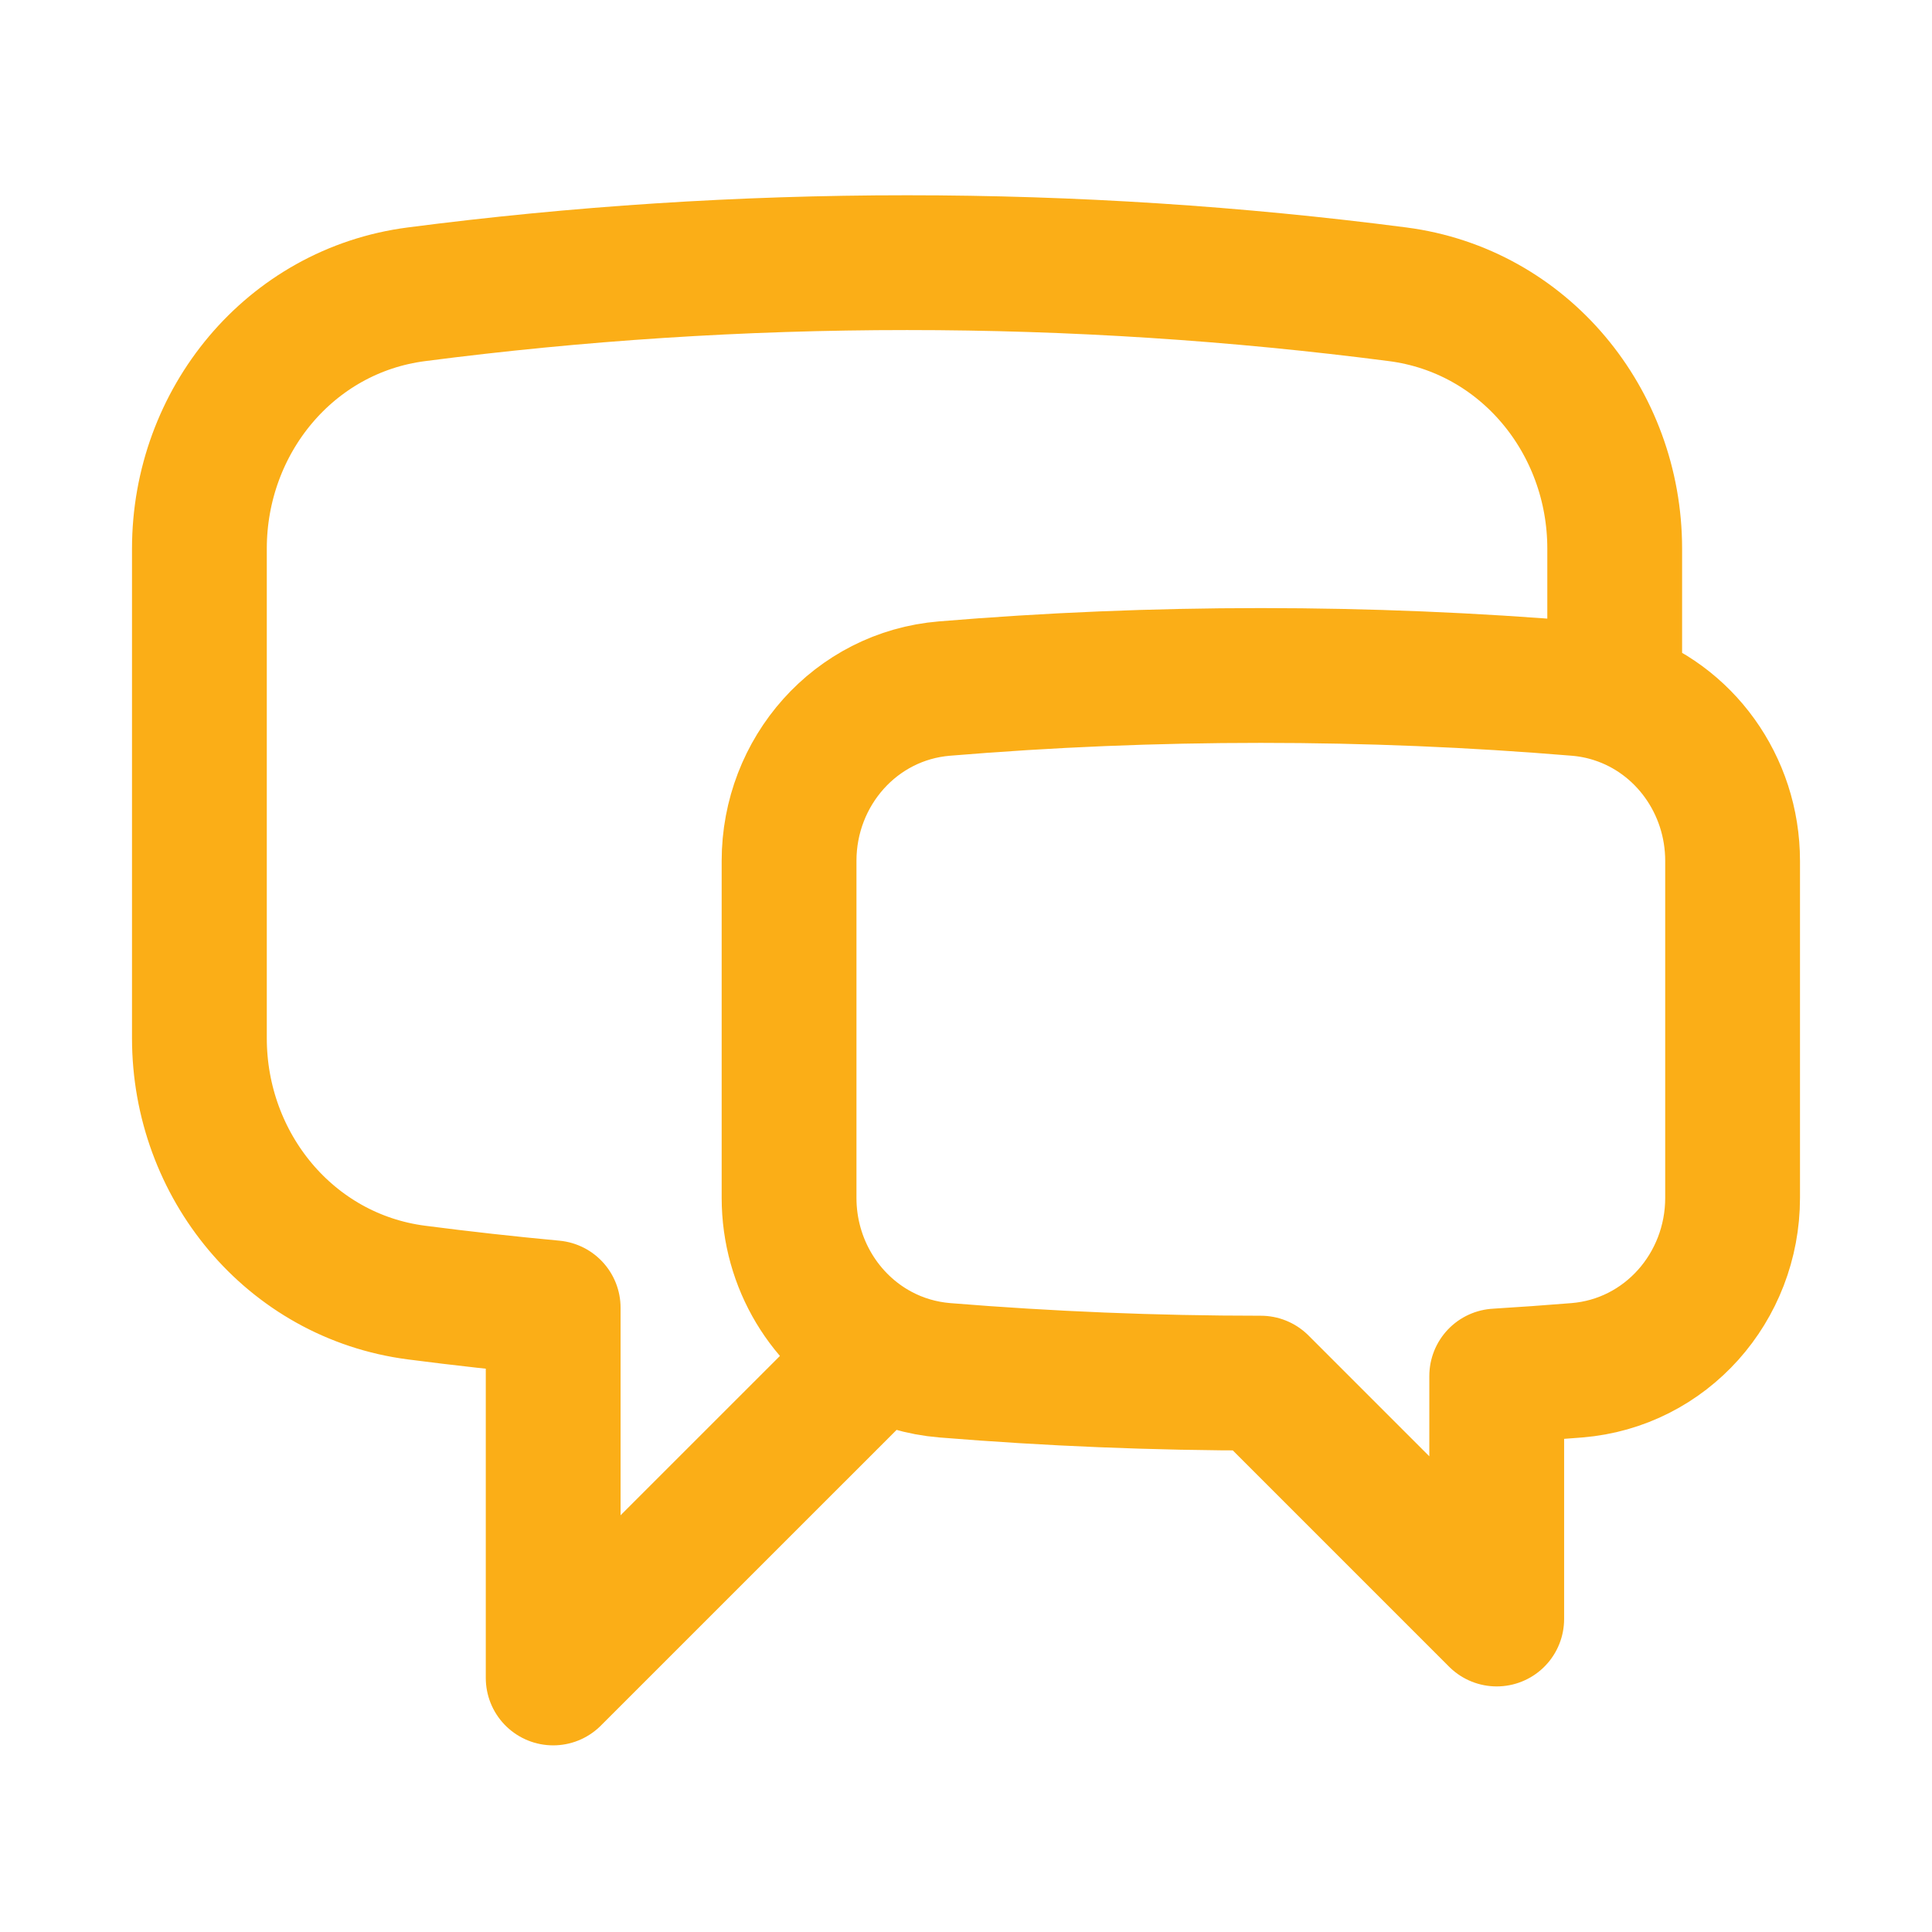 <svg width="43" height="43" viewBox="0 0 43 43" fill="none" xmlns="http://www.w3.org/2000/svg">
<path d="M35.938 15.491C37.485 15.988 38.562 17.465 38.562 19.161V26.66C38.562 28.649 37.08 30.336 35.097 30.498C34.504 30.546 33.909 30.589 33.312 30.625V36.034L28.062 30.784C25.693 30.784 23.347 30.687 21.028 30.498C20.506 30.455 20.018 30.307 19.584 30.075M35.938 15.491C35.672 15.405 35.394 15.349 35.104 15.325C32.783 15.132 30.434 15.034 28.062 15.034C25.691 15.034 23.342 15.132 21.021 15.325C19.041 15.489 17.562 17.174 17.562 19.161V26.66C17.562 28.125 18.367 29.427 19.584 30.075M35.938 15.491V12.211C35.938 9.374 33.922 6.915 31.108 6.55C27.534 6.086 23.889 5.846 20.188 5.846C16.487 5.846 12.842 6.086 9.267 6.55C6.453 6.915 4.438 9.374 4.438 12.212V23.106C4.438 25.943 6.453 28.402 9.267 28.768C10.277 28.899 11.292 29.012 12.312 29.107V37.346L19.584 30.075" stroke="#FBAE17" stroke-width="3" stroke-linecap="round" stroke-linejoin="round"/>
</svg>
